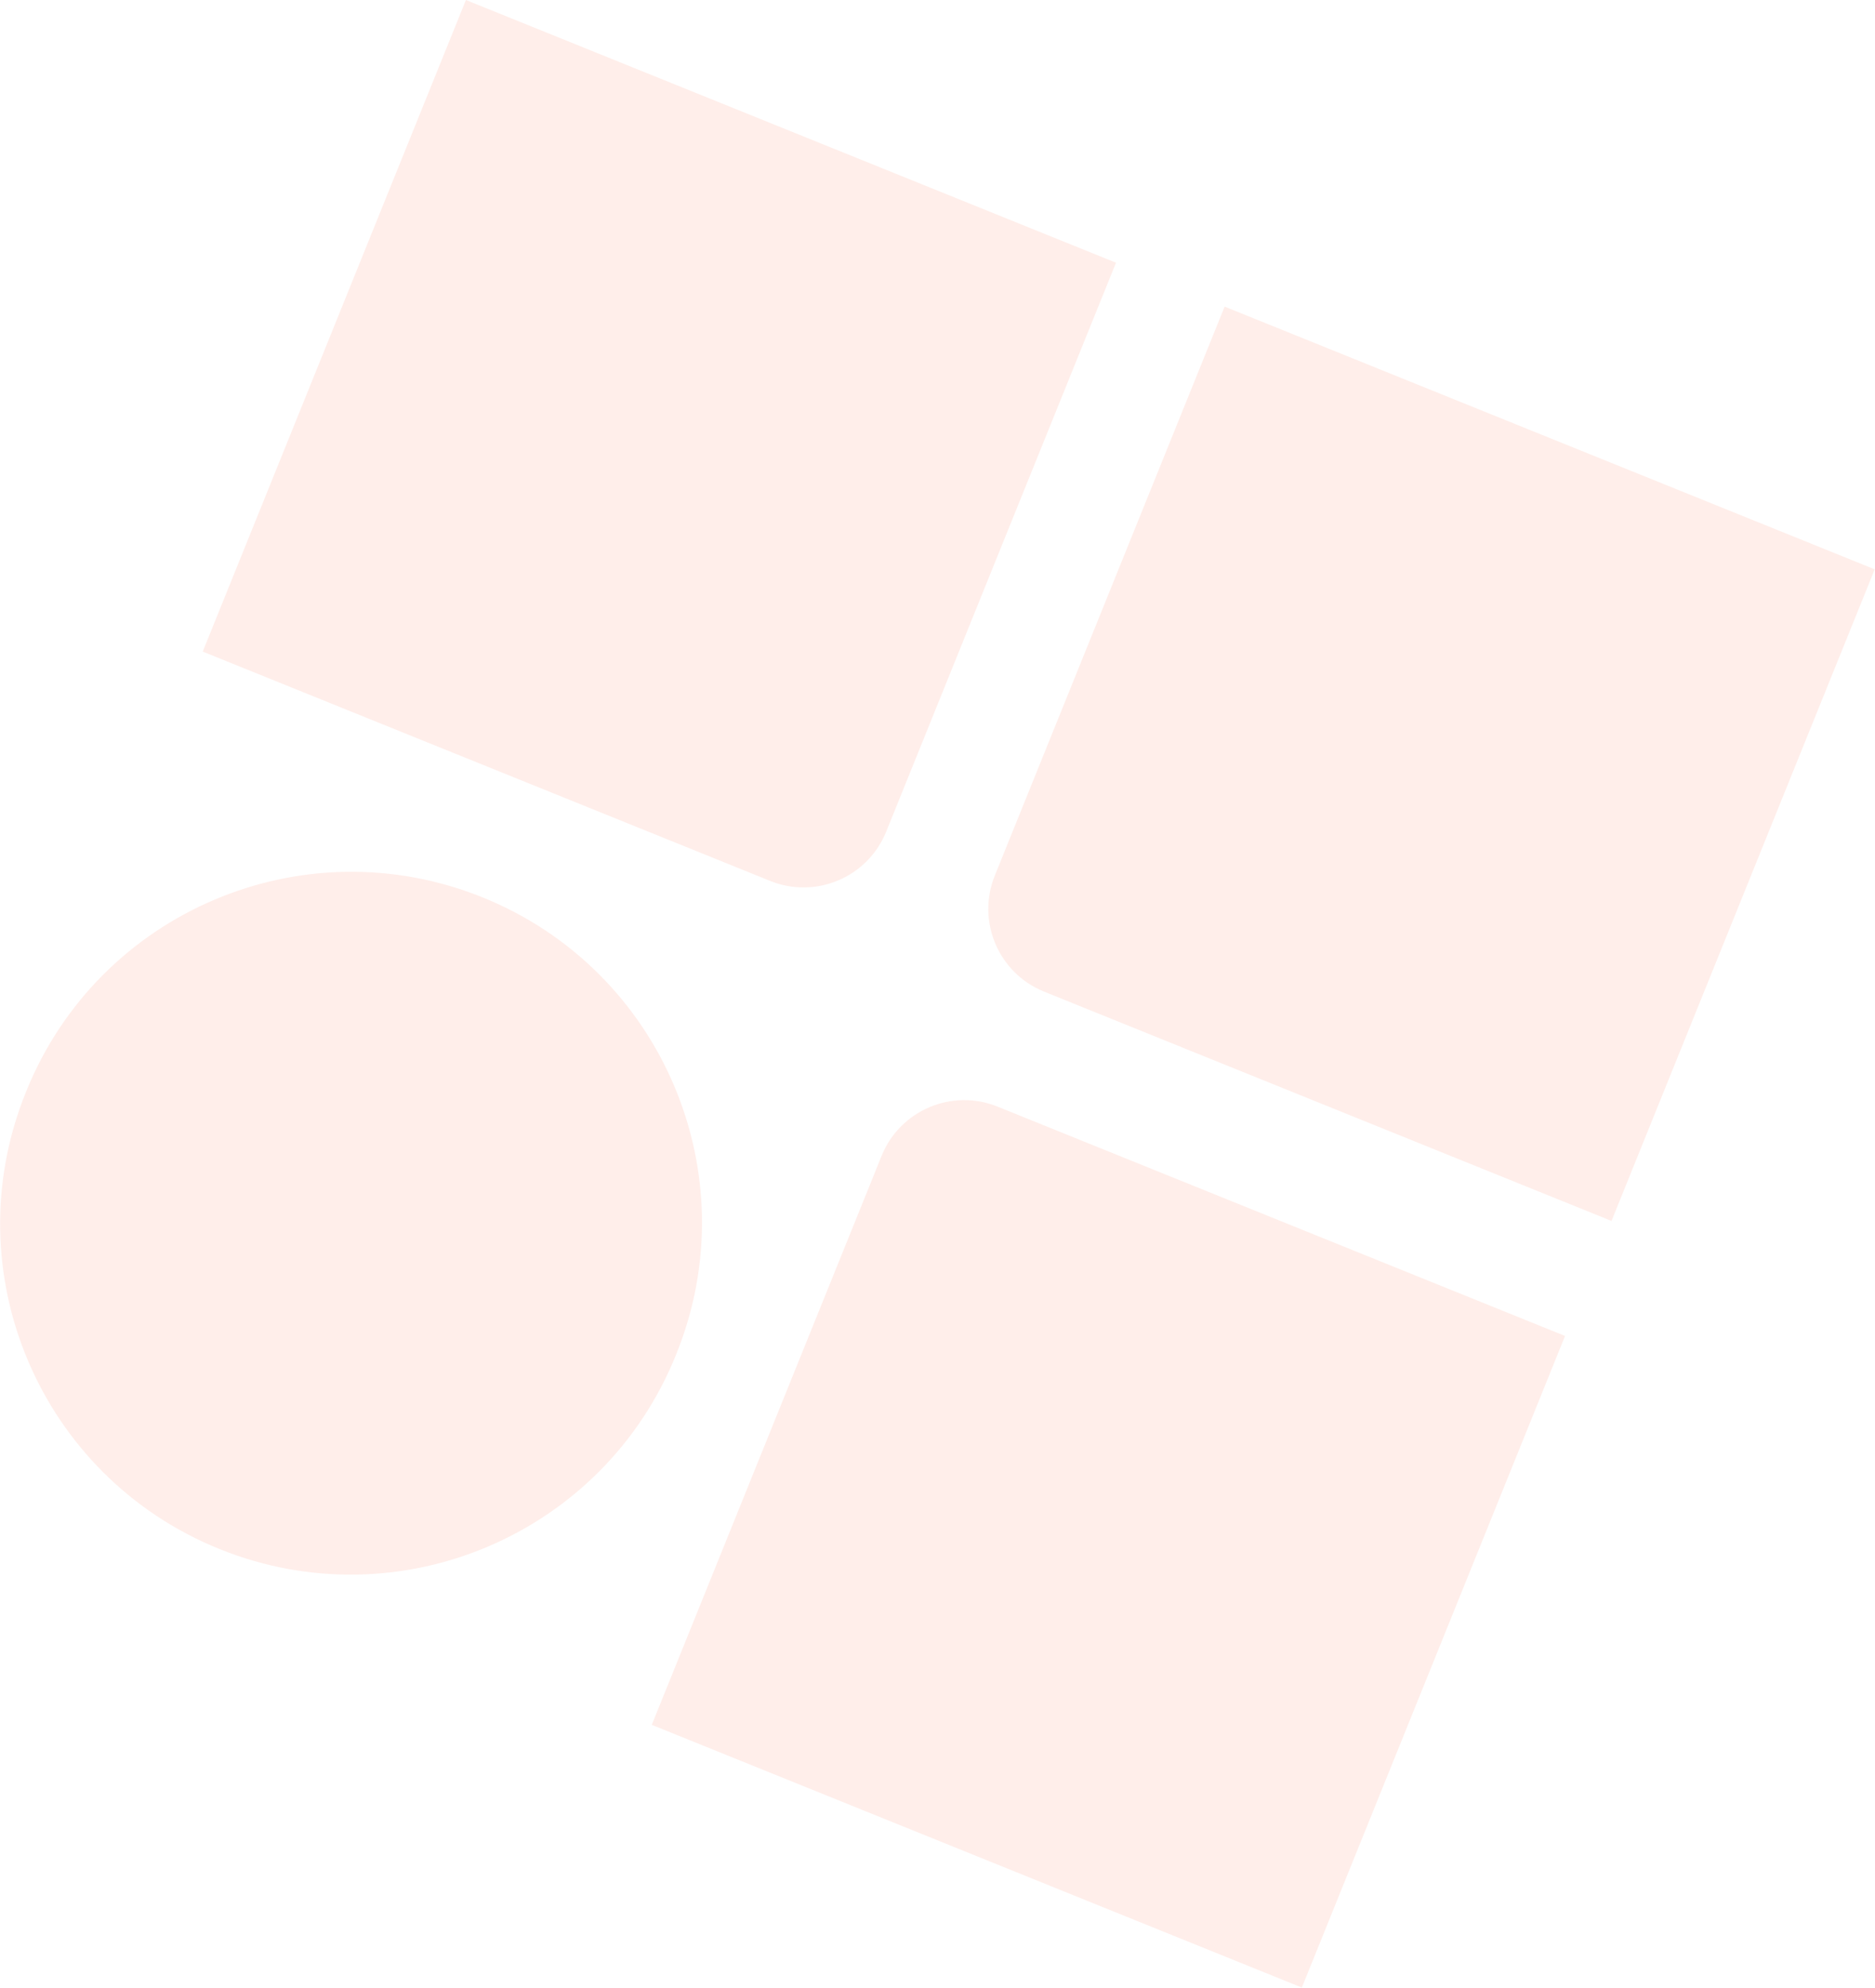 <svg width="2104" height="2230" viewBox="0 0 2104 2230" fill="none" xmlns="http://www.w3.org/2000/svg">
<path fill-rule="evenodd" clip-rule="evenodd" d="M1756.19 1498.75L1460.85 2229.75L731.37 1935.02L989.253 1296.74C1009.94 1245.53 1068.23 1220.79 1119.43 1241.48L1756.19 1498.75ZM541.606 1006.76C743.046 1088.15 840.367 1317.43 758.98 1518.86L758.364 1520.39C676.977 1721.83 447.702 1819.15 246.262 1737.76C44.822 1656.38 -52.499 1427.1 28.887 1225.66L29.504 1224.14C110.891 1022.7 340.167 925.376 541.606 1006.76ZM1252.3 294.728L994.418 933.01C973.728 984.219 915.446 1008.96 864.239 988.268L227.48 731.001L522.824 0L1252.3 294.728ZM2103.67 638.704L1808.33 1369.71L1171.57 1112.44C1120.36 1091.75 1095.62 1033.47 1116.31 982.259L1374.19 343.976L2103.67 638.704Z" fill="url(#paint0_linear_782_15)" opacity="0.15"/>
<defs>
<linearGradient id="paint0_linear_782_15" x1="1532.99" y1="408.131" x2="94739.7" y2="221968" gradientUnits="userSpaceOnUse">
<stop stop-color="#FF8F70"/>
<stop offset="1" stop-color="#FF3D54"/>
</linearGradient>
</defs>
</svg>
